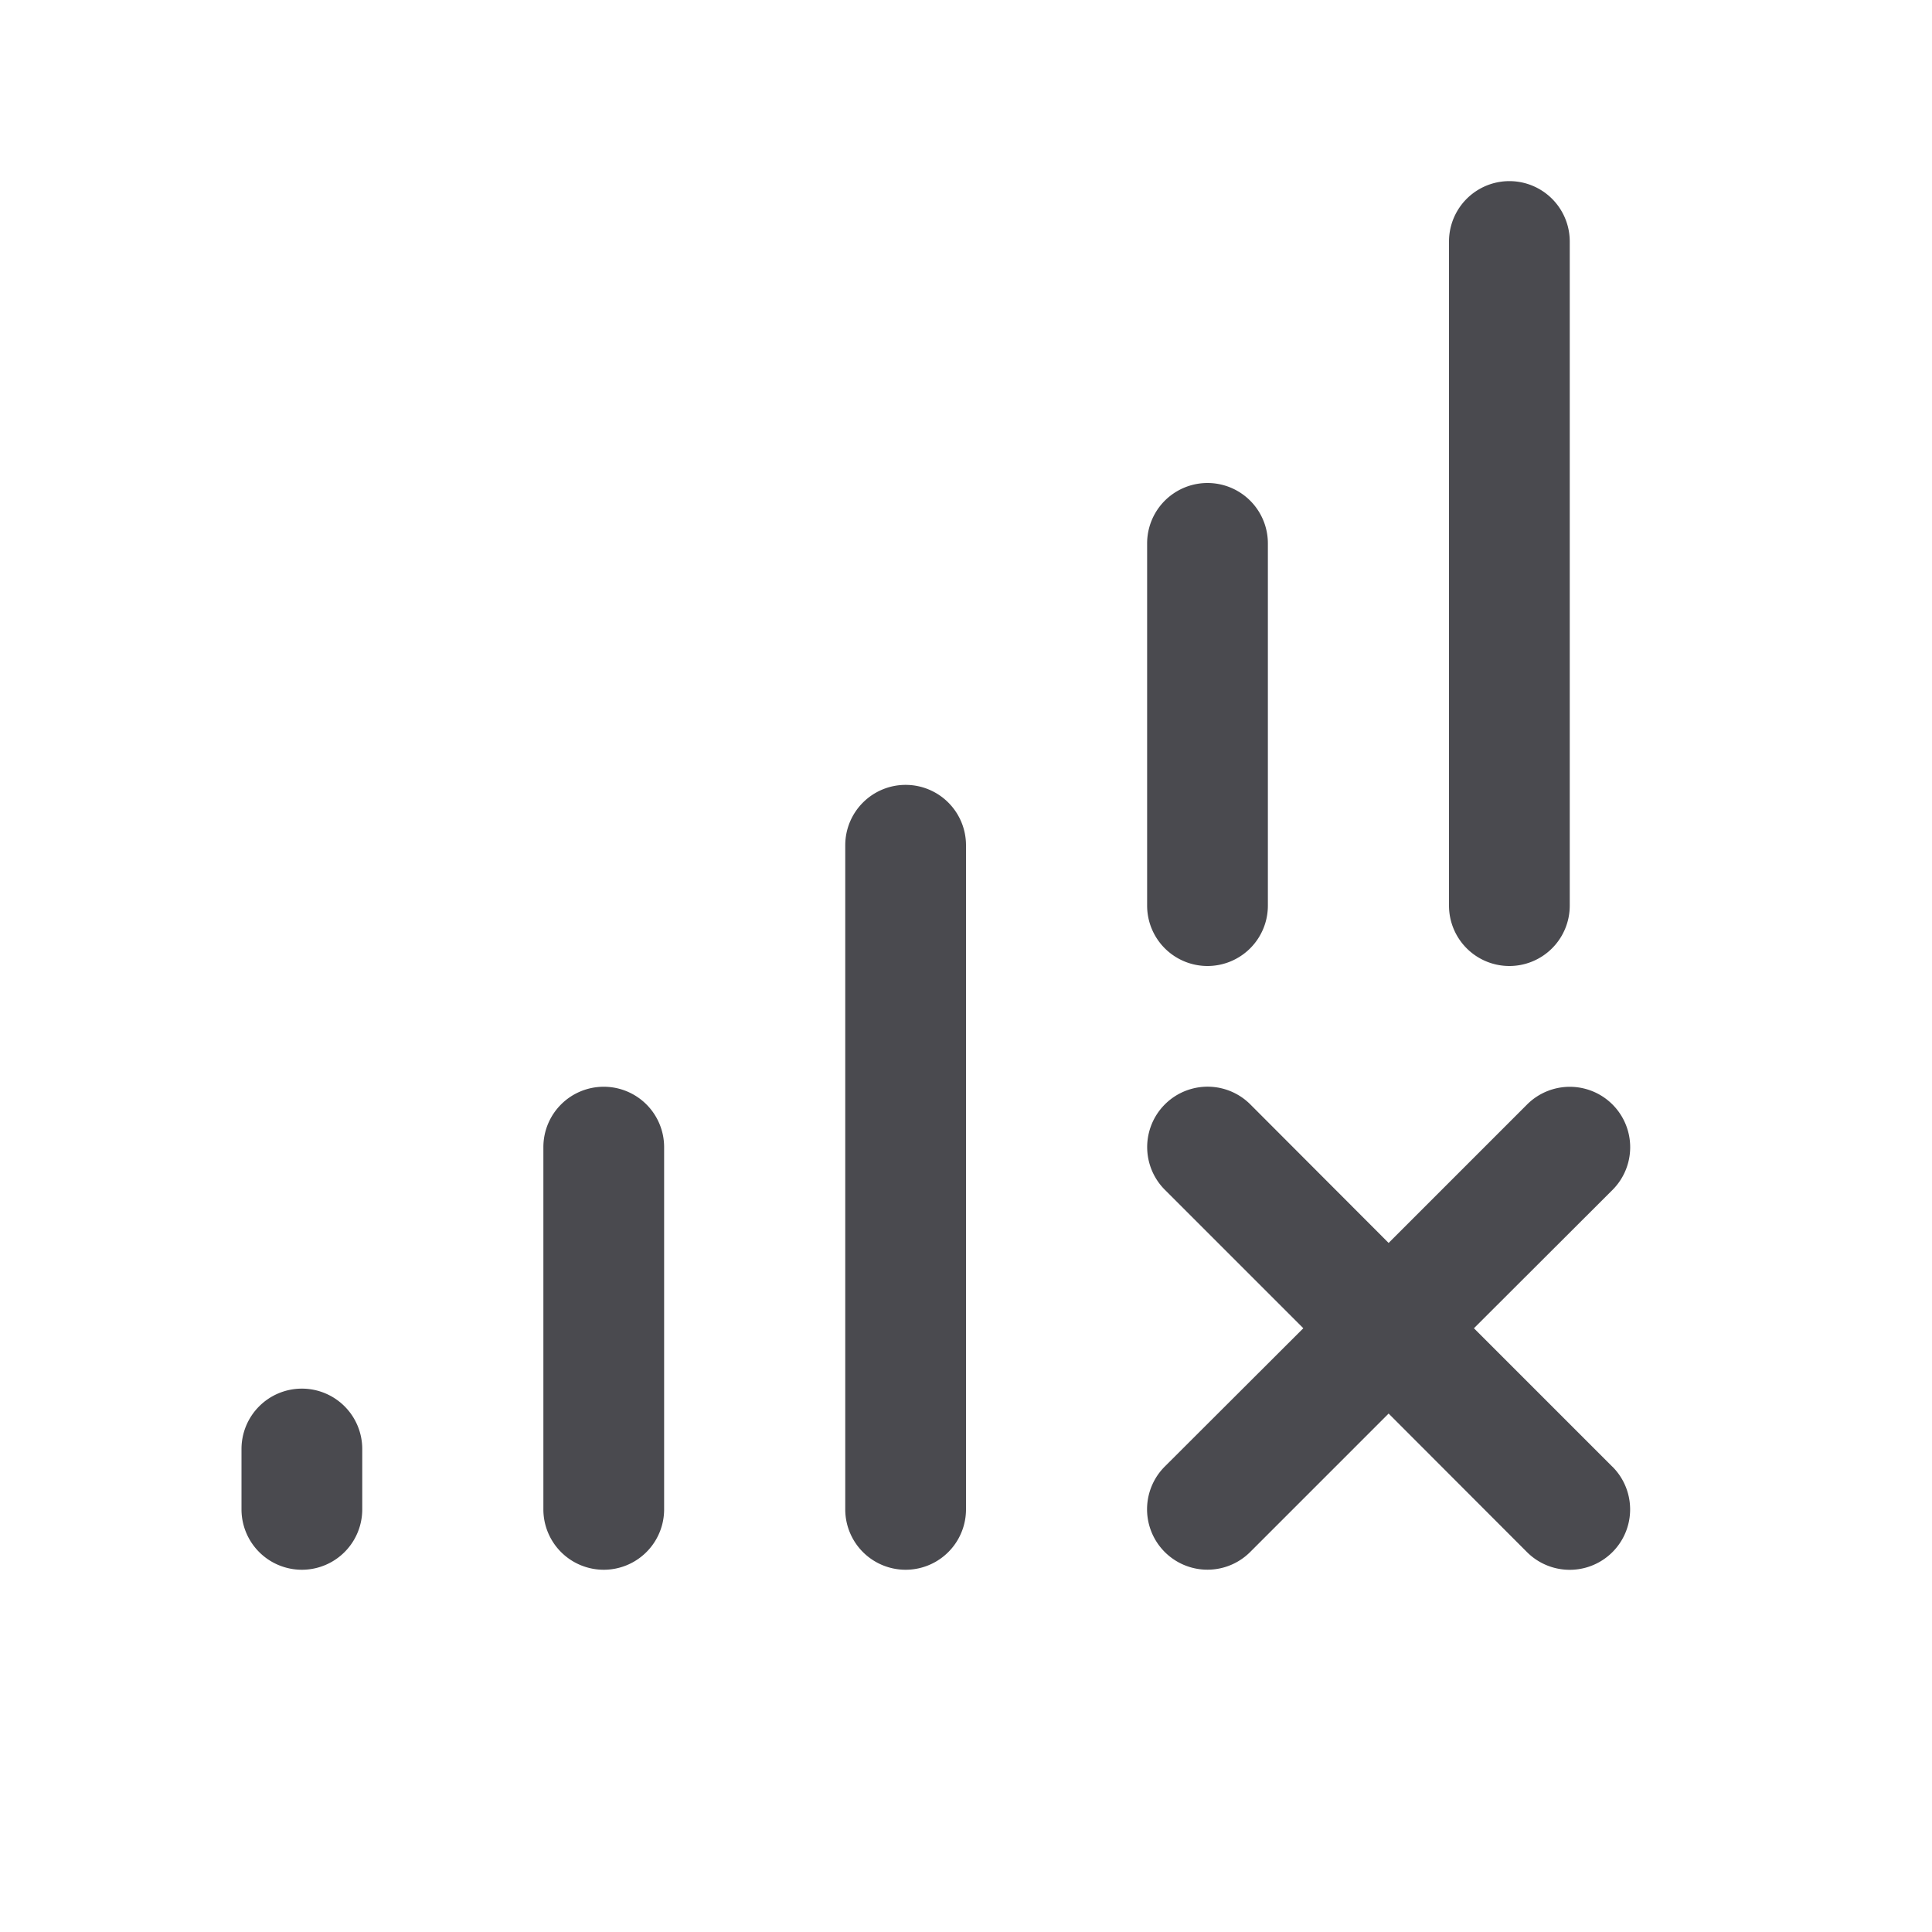 <svg xmlns="http://www.w3.org/2000/svg" width="32" height="32" fill="none" viewBox="0 0 32 32">
  <path fill="#4A4A4F" d="M26.707 24.293a1 1 0 0 1-1.415 1.415L23 23.413l-2.293 2.293a1 1 0 1 1-1.415-1.415L21.587 22l-2.293-2.293a1 1 0 1 1 1.415-1.415L23 20.587l2.293-2.293a1 1 0 1 1 1.415 1.415L24.413 22l2.293 2.293ZM20 16a1 1 0 0 0 1-1V9a1 1 0 0 0-2 0v6a1 1 0 0 0 1 1Zm5 0a1 1 0 0 0 1-1V4a1 1 0 0 0-2 0v11a1 1 0 0 0 1 1Zm-10-3a1 1 0 0 0-1 1v11a1 1 0 0 0 2 0V14a1 1 0 0 0-1-1Zm-5 5a1 1 0 0 0-1 1v6a1 1 0 1 0 2 0v-6a1 1 0 0 0-1-1Zm-5 5a1 1 0 0 0-1 1v1a1 1 0 1 0 2 0v-1a1 1 0 0 0-1-1Z"/>
</svg>
